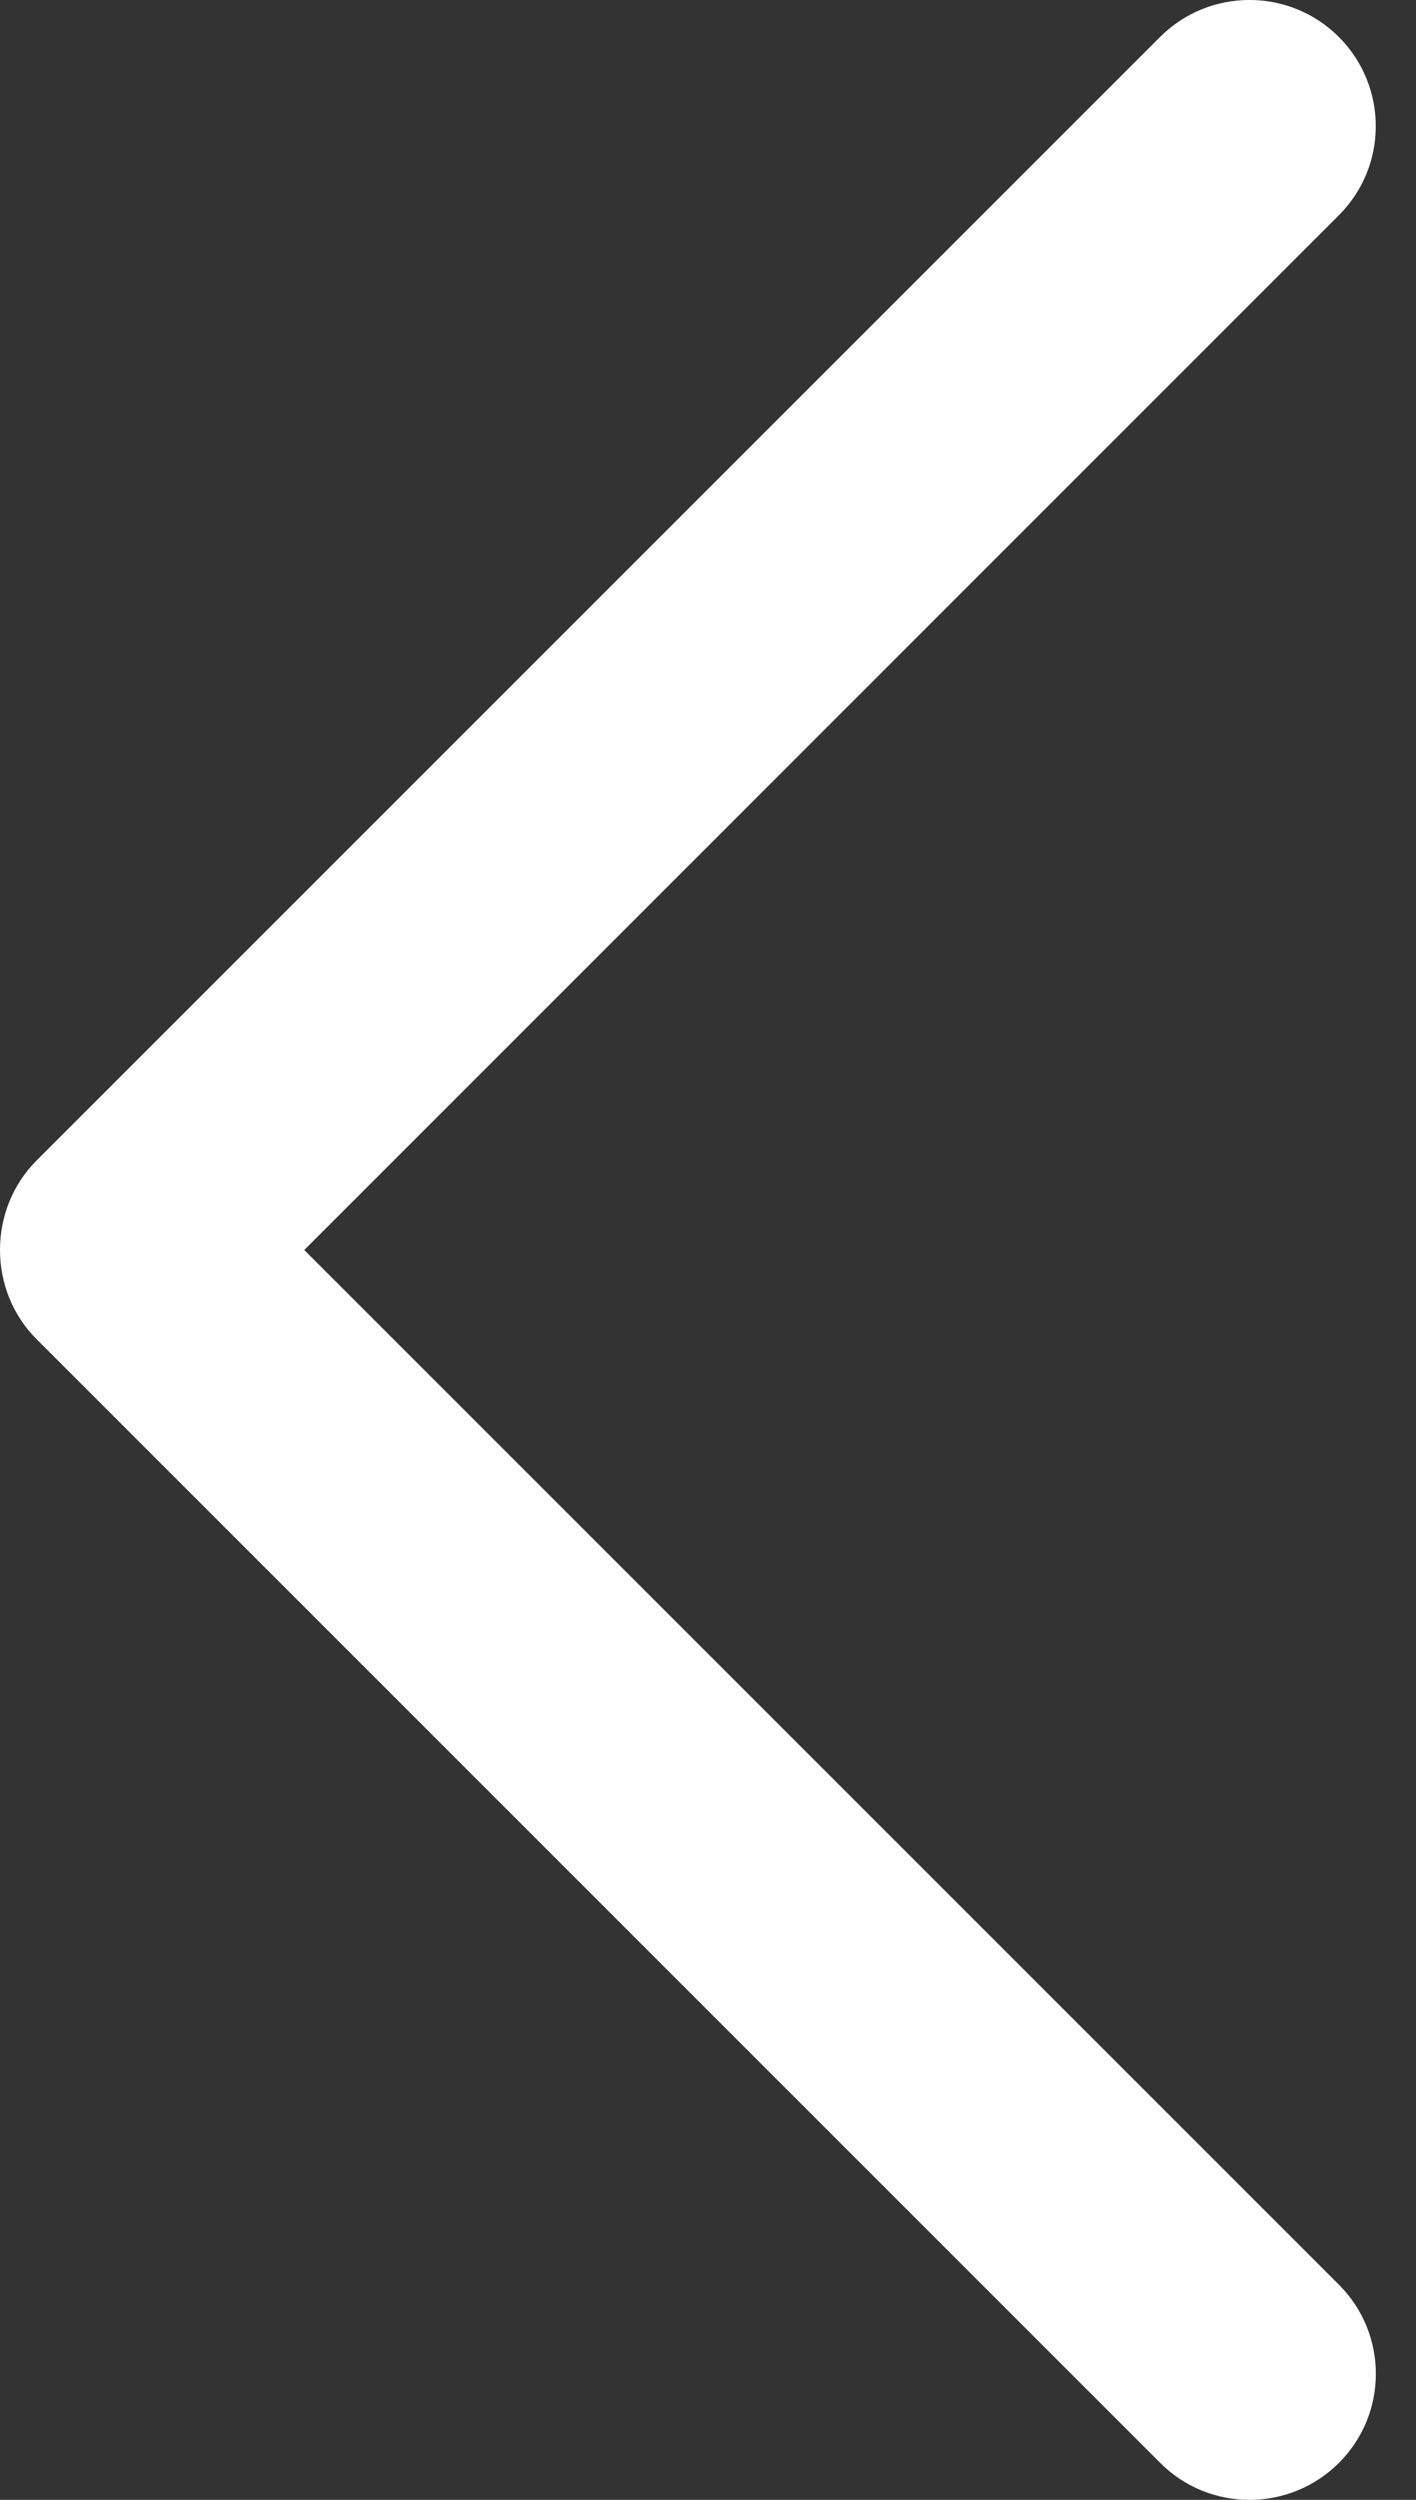 <svg width="17" height="30" viewBox="0 0 17 30" fill="none" xmlns="http://www.w3.org/2000/svg">
<rect x="0" y="0" width="17" height="30" fill="#333333" stroke="none"/>
<path d="M0.439 16.071L13.93 29.557C14.521 30.148 15.481 30.148 16.074 29.557C16.666 28.967 16.666 28.008 16.074 27.417L3.653 15.001L16.073 2.584C16.665 1.994 16.665 1.035 16.073 0.443C15.481 -0.148 14.52 -0.148 13.928 0.443L0.437 13.929C-0.146 14.514 -0.146 15.488 0.439 16.071Z" fill="white"/>
</svg>
